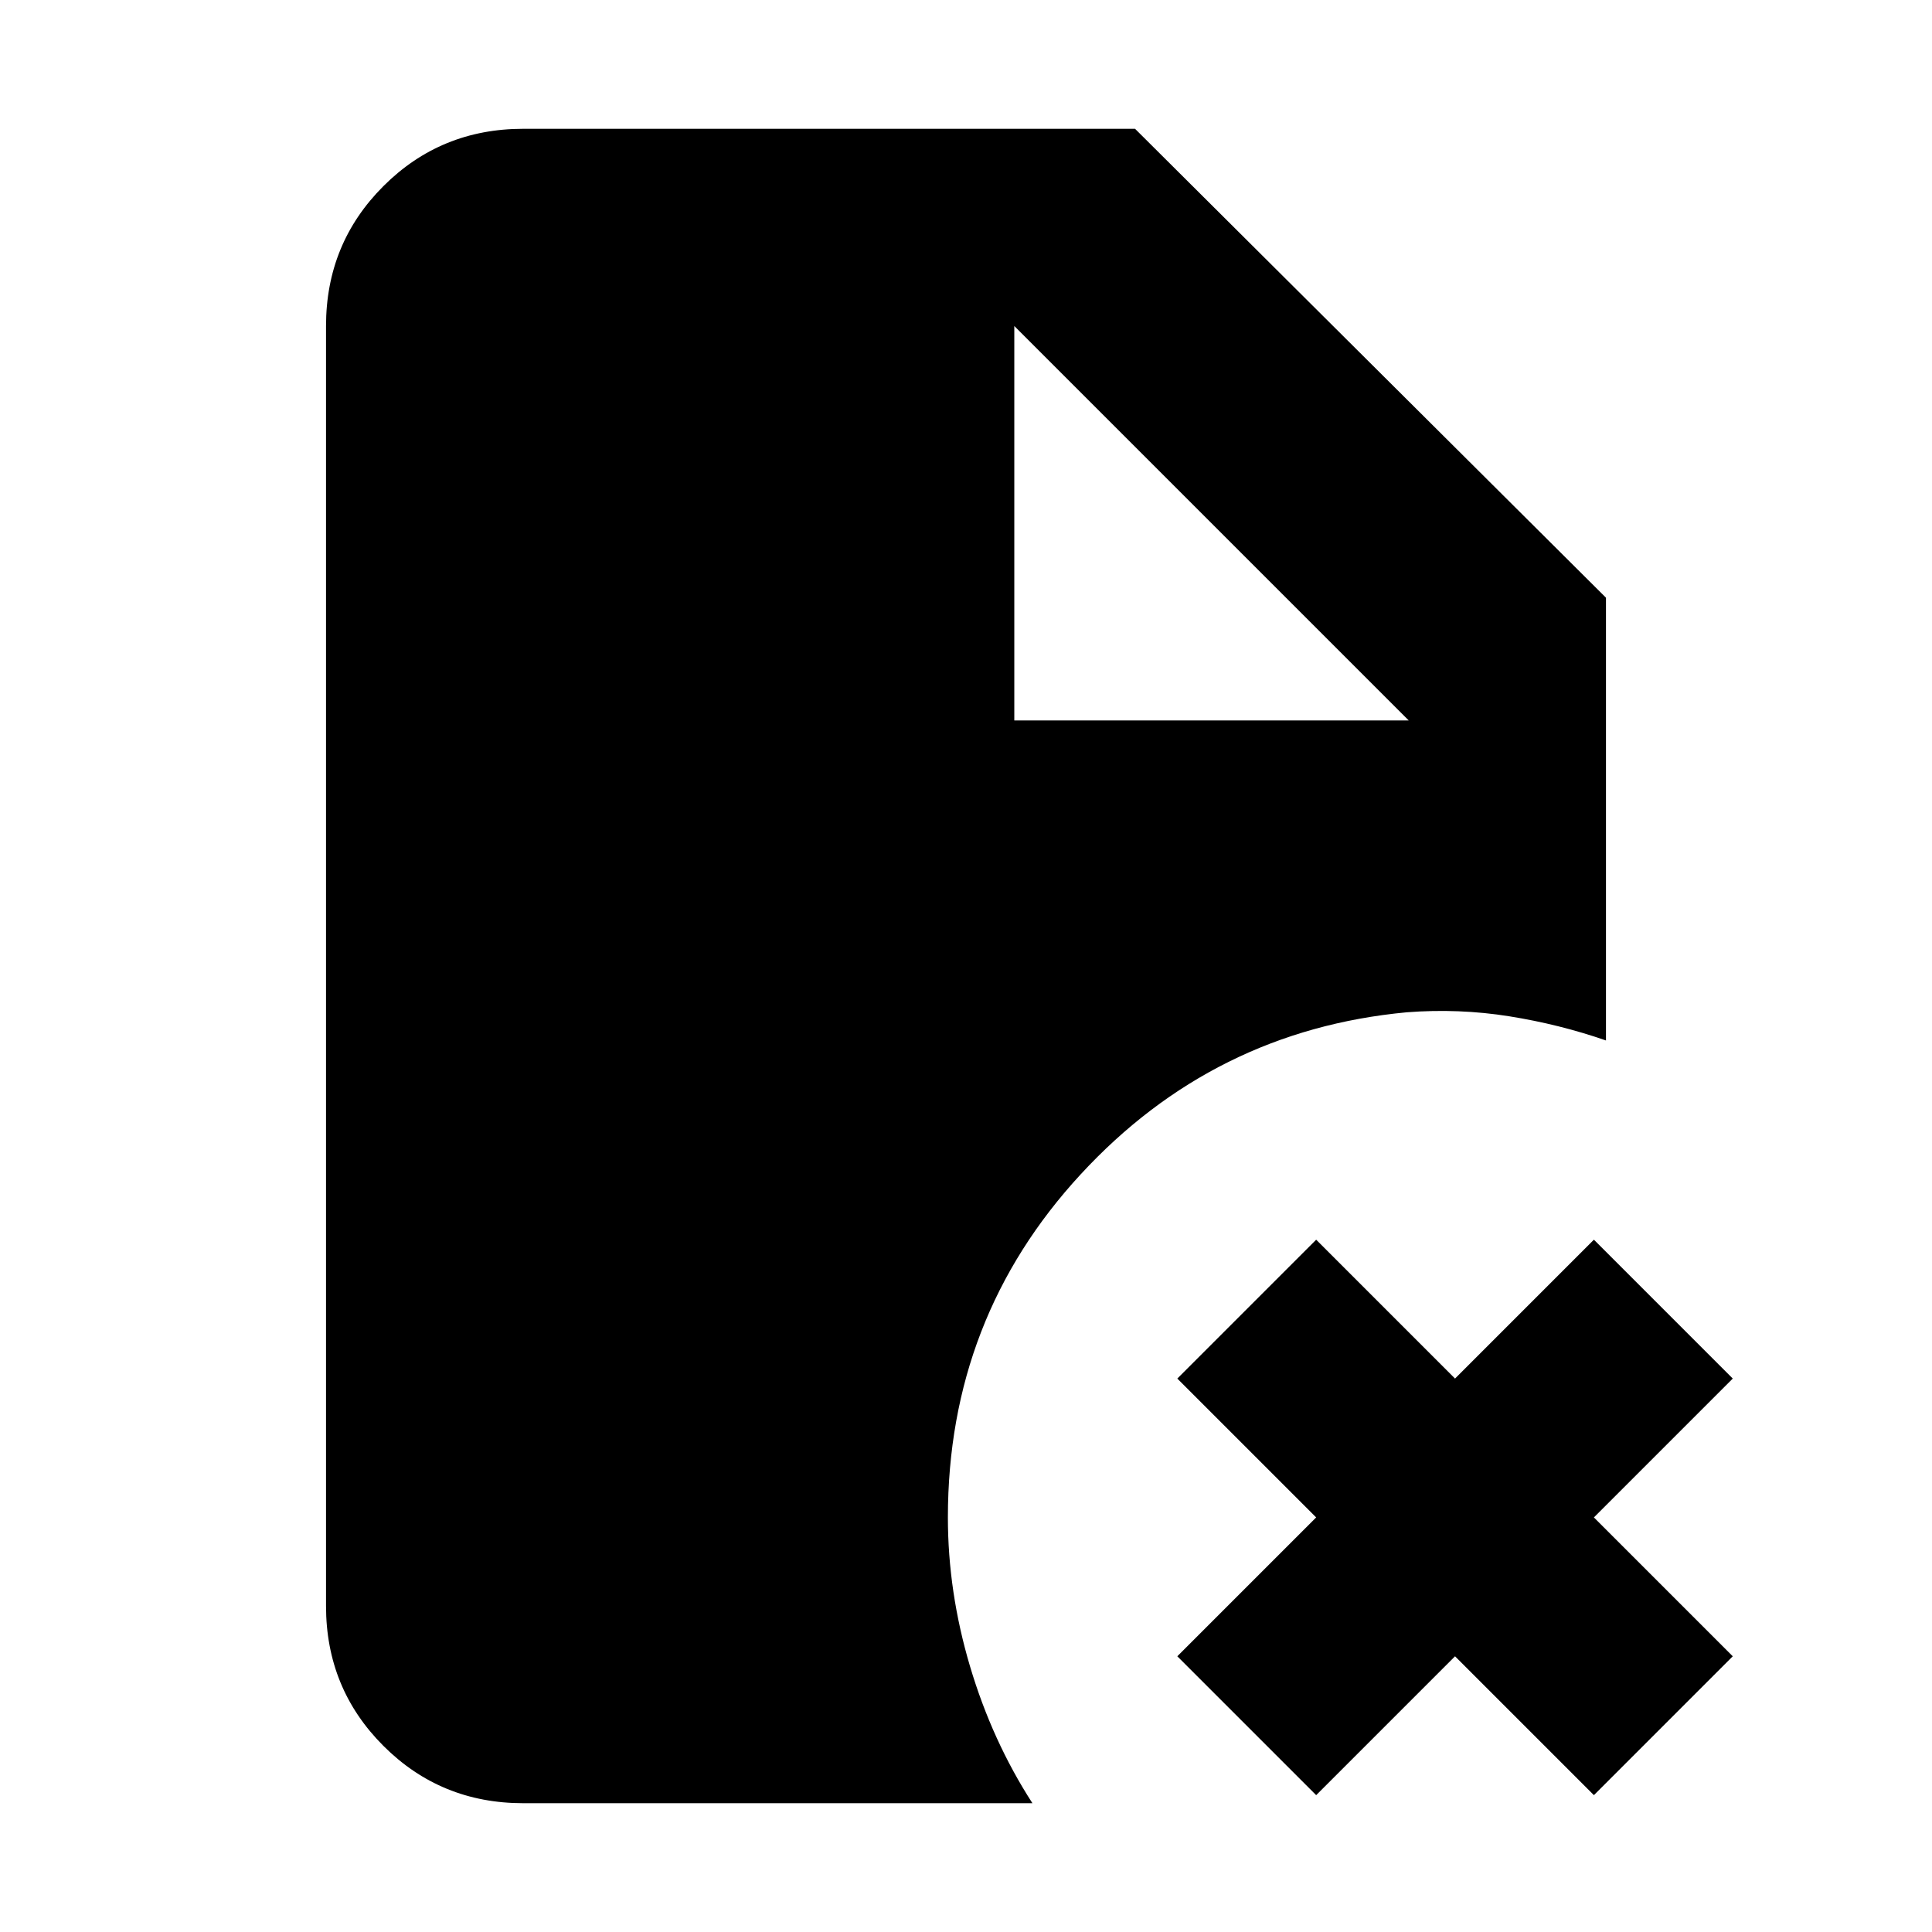 <svg xmlns="http://www.w3.org/2000/svg" height="20" viewBox="0 -960 960 960" width="20"><path d="M504-602h196L504-798v196ZM654-68l-69-69 69-69-69-69 69-69 69 69 69-69 69 69-69 69 69 69-69 69-69-69-69 69Zm-394 4q-41 0-69.5-28.5T162-162v-636q0-41 28.5-69.5T260-896h304l234 233v220q-23-8-48-12t-51-2q-96 9-162 80.5T471-206q0 37 11 74t31 68H260Z"/></svg>